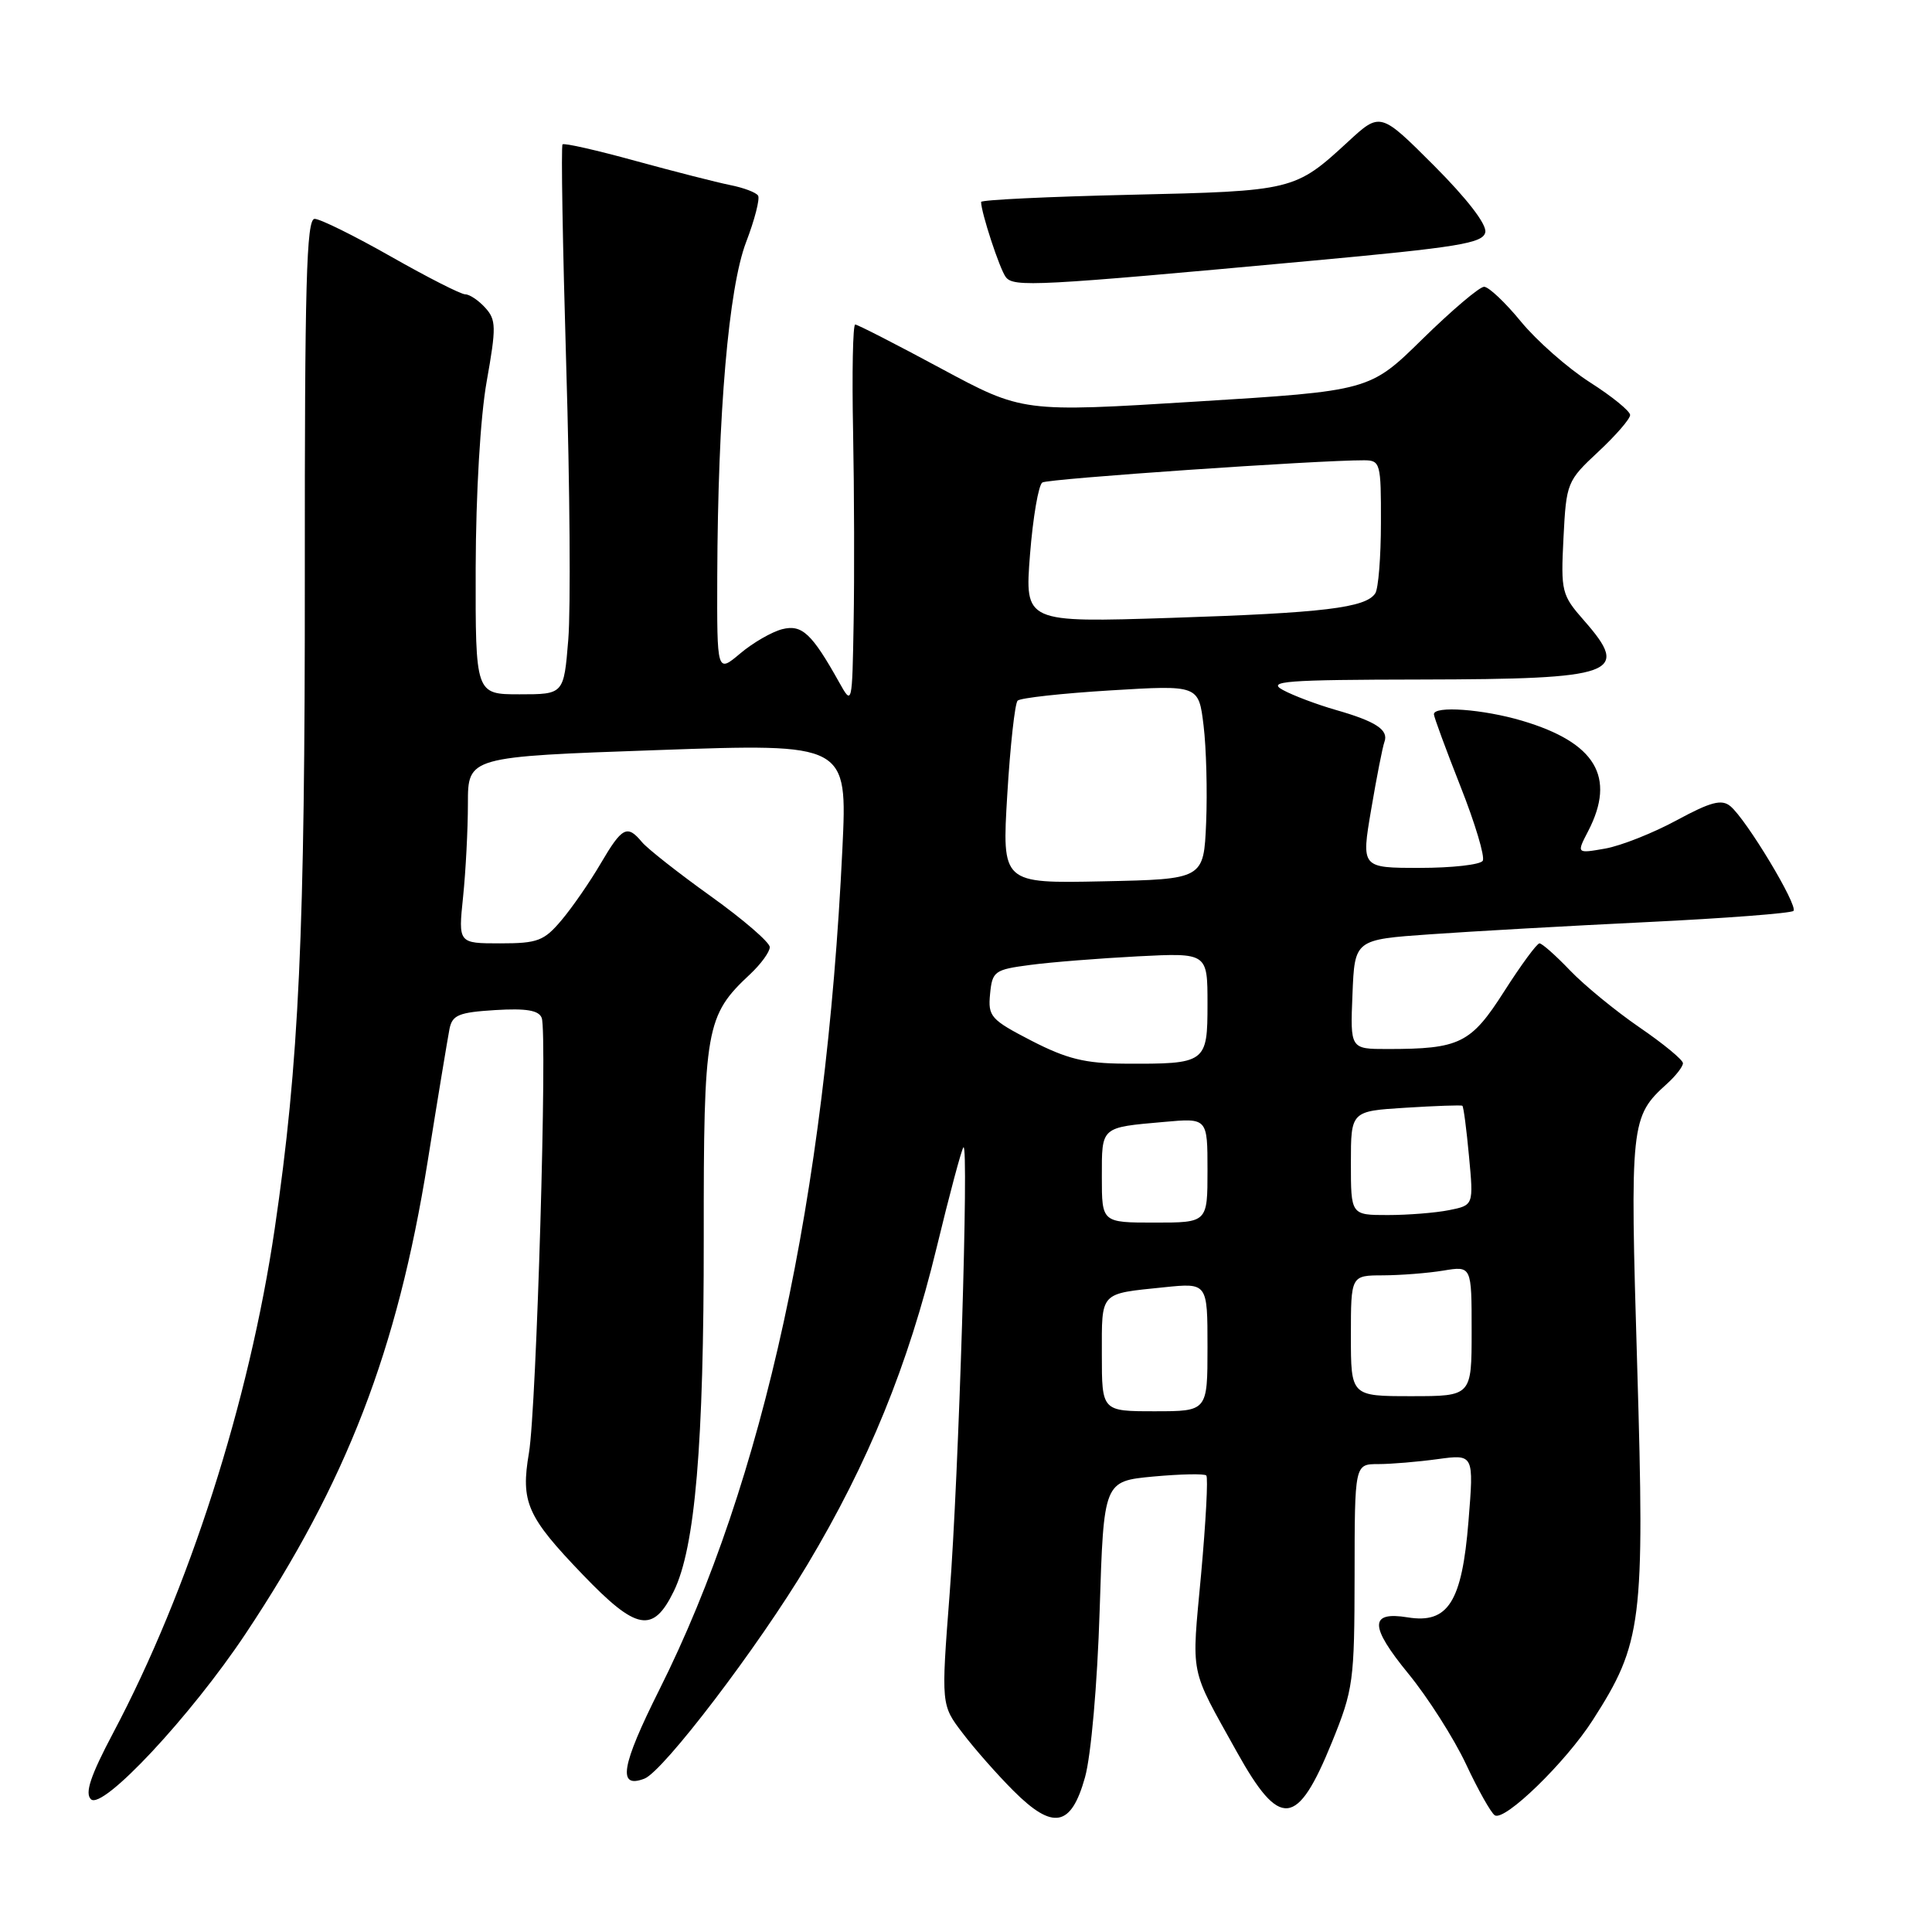 <?xml version="1.0" encoding="UTF-8" standalone="no"?>
<!DOCTYPE svg PUBLIC "-//W3C//DTD SVG 1.1//EN" "http://www.w3.org/Graphics/SVG/1.1/DTD/svg11.dtd" >
<svg xmlns="http://www.w3.org/2000/svg" xmlns:xlink="http://www.w3.org/1999/xlink" version="1.1" viewBox="0 0 256 256">
 <g >
 <path fill="currentColor"
d=" M 143.77 235.50 C 144.57 232.62 145.40 223.24 145.71 213.38 C 146.25 196.27 146.25 196.27 152.81 195.65 C 156.42 195.32 159.58 195.25 159.84 195.51 C 160.10 195.76 159.78 201.66 159.15 208.62 C 157.88 222.40 157.54 220.71 163.89 232.14 C 169.61 242.41 171.88 242.18 176.49 230.85 C 179.33 223.85 179.47 222.80 179.49 208.75 C 179.50 194.00 179.50 194.00 182.61 194.00 C 184.32 194.00 187.88 193.70 190.51 193.34 C 195.30 192.69 195.30 192.69 194.58 201.59 C 193.72 212.28 191.88 215.18 186.53 214.31 C 181.44 213.48 181.46 215.47 186.60 221.75 C 189.19 224.91 192.63 230.31 194.25 233.75 C 195.86 237.19 197.58 240.24 198.07 240.54 C 199.39 241.36 207.46 233.52 211.05 227.92 C 217.60 217.72 217.94 214.95 216.94 181.09 C 215.97 148.69 216.05 147.98 220.90 143.59 C 222.05 142.55 223.00 141.33 223.00 140.88 C 223.00 140.44 220.41 138.30 217.25 136.14 C 214.09 133.97 209.95 130.58 208.05 128.60 C 206.16 126.62 204.33 125.00 203.99 125.00 C 203.65 125.00 201.55 127.86 199.32 131.35 C 194.90 138.28 193.44 139.00 183.83 139.00 C 178.91 139.00 178.91 139.00 179.21 131.75 C 179.50 124.50 179.50 124.50 189.50 123.80 C 195.00 123.41 207.95 122.68 218.28 122.18 C 228.61 121.68 237.32 121.01 237.64 120.70 C 238.30 120.04 231.41 108.58 229.28 106.82 C 228.13 105.87 226.70 106.24 222.17 108.69 C 219.05 110.38 214.79 112.07 212.70 112.44 C 208.89 113.11 208.89 113.11 210.45 110.11 C 214.15 102.94 211.42 98.39 201.68 95.50 C 196.52 93.97 190.00 93.49 190.00 94.64 C 190.00 95.00 191.59 99.30 193.52 104.20 C 195.46 109.10 196.79 113.54 196.47 114.06 C 196.14 114.58 192.39 115.00 188.13 115.00 C 180.37 115.00 180.37 115.00 181.69 107.25 C 182.41 102.99 183.20 98.97 183.44 98.32 C 184.04 96.72 182.32 95.59 177.00 94.07 C 174.53 93.36 171.38 92.18 170.00 91.43 C 167.83 90.26 170.24 90.07 188.32 90.04 C 214.16 89.99 216.10 89.29 209.90 82.23 C 206.92 78.84 206.81 78.40 207.17 71.26 C 207.54 63.98 207.64 63.72 211.77 59.87 C 214.10 57.70 216.00 55.51 216.00 54.99 C 216.00 54.48 213.60 52.52 210.66 50.65 C 207.73 48.77 203.62 45.15 201.54 42.62 C 199.46 40.08 197.26 38.00 196.65 38.00 C 196.04 38.00 192.39 41.10 188.52 44.89 C 181.50 51.79 181.50 51.79 158.50 53.21 C 135.50 54.64 135.50 54.64 124.68 48.82 C 118.74 45.62 113.62 43.00 113.32 43.00 C 113.01 43.00 112.88 49.41 113.04 57.25 C 113.19 65.09 113.22 76.45 113.11 82.50 C 112.92 93.44 112.91 93.48 111.21 90.44 C 107.58 83.94 106.27 82.71 103.65 83.37 C 102.28 83.72 99.77 85.16 98.08 86.59 C 95.00 89.18 95.00 89.18 95.04 76.34 C 95.12 54.72 96.55 38.14 98.86 32.09 C 100.00 29.12 100.71 26.34 100.45 25.92 C 100.19 25.50 98.52 24.87 96.74 24.52 C 94.96 24.16 89.32 22.72 84.21 21.32 C 79.09 19.91 74.74 18.92 74.54 19.13 C 74.33 19.33 74.56 32.55 75.03 48.50 C 75.51 64.45 75.63 80.76 75.30 84.75 C 74.71 92.00 74.71 92.00 68.85 92.00 C 63.00 92.00 63.00 92.00 63.03 75.25 C 63.06 65.35 63.65 55.24 64.49 50.53 C 65.77 43.34 65.75 42.38 64.30 40.78 C 63.41 39.80 62.22 39.00 61.65 39.00 C 61.07 39.00 56.65 36.75 51.81 34.00 C 46.97 31.25 42.42 29.00 41.69 29.00 C 40.60 29.00 40.37 37.62 40.39 76.25 C 40.42 123.68 39.63 140.88 36.40 162.82 C 33.01 185.79 25.04 210.67 14.98 229.65 C 11.99 235.30 11.22 237.61 12.05 238.41 C 13.59 239.90 25.27 227.40 32.54 216.48 C 45.93 196.36 52.64 178.96 56.65 154.00 C 58.01 145.47 59.33 137.53 59.56 136.34 C 59.93 134.49 60.79 134.14 65.62 133.84 C 69.73 133.59 71.40 133.87 71.78 134.88 C 72.55 136.88 71.09 186.61 70.09 192.50 C 68.98 199.05 69.80 200.93 77.21 208.64 C 84.35 216.08 86.53 216.48 89.28 210.85 C 92.11 205.07 93.27 191.44 93.25 164.00 C 93.23 136.18 93.52 134.57 99.40 129.08 C 100.83 127.74 102.00 126.13 102.00 125.50 C 102.00 124.87 98.49 121.84 94.19 118.76 C 89.90 115.69 85.80 112.46 85.07 111.59 C 83.11 109.23 82.44 109.57 79.60 114.41 C 78.18 116.84 75.85 120.21 74.42 121.91 C 72.09 124.68 71.25 125.00 66.27 125.00 C 60.72 125.00 60.72 125.00 61.36 118.85 C 61.71 115.47 62.00 109.91 62.00 106.49 C 62.00 100.27 62.00 100.27 87.14 99.39 C 112.29 98.50 112.29 98.50 111.62 112.50 C 109.42 158.56 101.20 196.30 87.36 223.91 C 82.30 234.02 81.79 237.06 85.39 235.68 C 87.90 234.72 100.49 218.19 106.98 207.33 C 115.08 193.79 120.33 180.91 124.10 165.35 C 125.81 158.28 127.41 152.29 127.66 152.03 C 128.40 151.25 127.04 195.61 125.83 211.21 C 124.70 225.92 124.70 225.92 127.57 229.67 C 129.14 231.74 132.16 235.16 134.28 237.28 C 139.54 242.54 141.93 242.09 143.77 235.50 Z  M 173.49 34.58 C 193.31 32.76 196.52 32.23 196.81 30.77 C 197.01 29.72 194.37 26.31 190.02 21.95 C 182.90 14.83 182.90 14.83 178.60 18.80 C 171.59 25.26 171.34 25.32 149.75 25.81 C 138.89 26.06 130.00 26.48 130.00 26.76 C 130.00 28.14 132.46 35.65 133.27 36.71 C 134.30 38.08 137.28 37.92 173.49 34.58 Z  M 146.00 179.47 C 146.00 171.07 145.64 171.46 154.25 170.57 C 160.00 169.98 160.00 169.98 160.00 178.49 C 160.00 187.00 160.00 187.00 153.00 187.00 C 146.00 187.00 146.00 187.00 146.00 179.47 Z  M 179.00 177.00 C 179.00 169.00 179.00 169.00 183.25 168.99 C 185.59 168.98 189.19 168.70 191.25 168.36 C 195.00 167.74 195.00 167.74 195.00 176.37 C 195.00 185.00 195.00 185.00 187.00 185.00 C 179.00 185.00 179.00 185.00 179.00 177.00 Z  M 146.00 155.97 C 146.00 149.23 145.80 149.41 154.25 148.66 C 160.00 148.14 160.00 148.14 160.00 155.07 C 160.00 162.00 160.00 162.00 153.00 162.00 C 146.00 162.00 146.00 162.00 146.00 155.97 Z  M 179.00 154.11 C 179.00 147.23 179.00 147.23 186.25 146.78 C 190.24 146.53 193.62 146.41 193.77 146.52 C 193.93 146.63 194.32 149.64 194.65 153.21 C 195.26 159.70 195.26 159.70 192.01 160.35 C 190.21 160.71 186.56 161.00 183.88 161.00 C 179.00 161.00 179.00 161.00 179.00 154.11 Z  M 136.69 137.91 C 131.27 135.11 130.90 134.69 131.19 131.71 C 131.48 128.69 131.77 128.48 136.50 127.86 C 139.25 127.49 145.66 126.99 150.75 126.72 C 160.00 126.25 160.00 126.25 160.00 133.01 C 160.00 140.87 159.83 141.00 149.00 140.94 C 143.78 140.91 141.36 140.31 136.69 137.91 Z  M 133.47 105.28 C 133.86 98.80 134.48 93.20 134.84 92.84 C 135.20 92.48 140.75 91.87 147.16 91.48 C 158.83 90.77 158.83 90.77 159.48 96.14 C 159.84 99.09 159.99 104.88 159.82 109.00 C 159.50 116.50 159.50 116.50 146.13 116.78 C 132.76 117.06 132.76 117.06 133.47 105.28 Z  M 136.48 73.50 C 136.87 68.55 137.61 64.24 138.12 63.93 C 138.92 63.43 174.63 60.97 180.75 60.99 C 182.90 61.00 183.00 61.36 182.98 69.25 C 182.98 73.79 182.64 78.01 182.23 78.62 C 180.98 80.54 175.35 81.22 155.21 81.87 C 135.78 82.50 135.78 82.50 136.48 73.50 Z "/>
</g>
</svg>